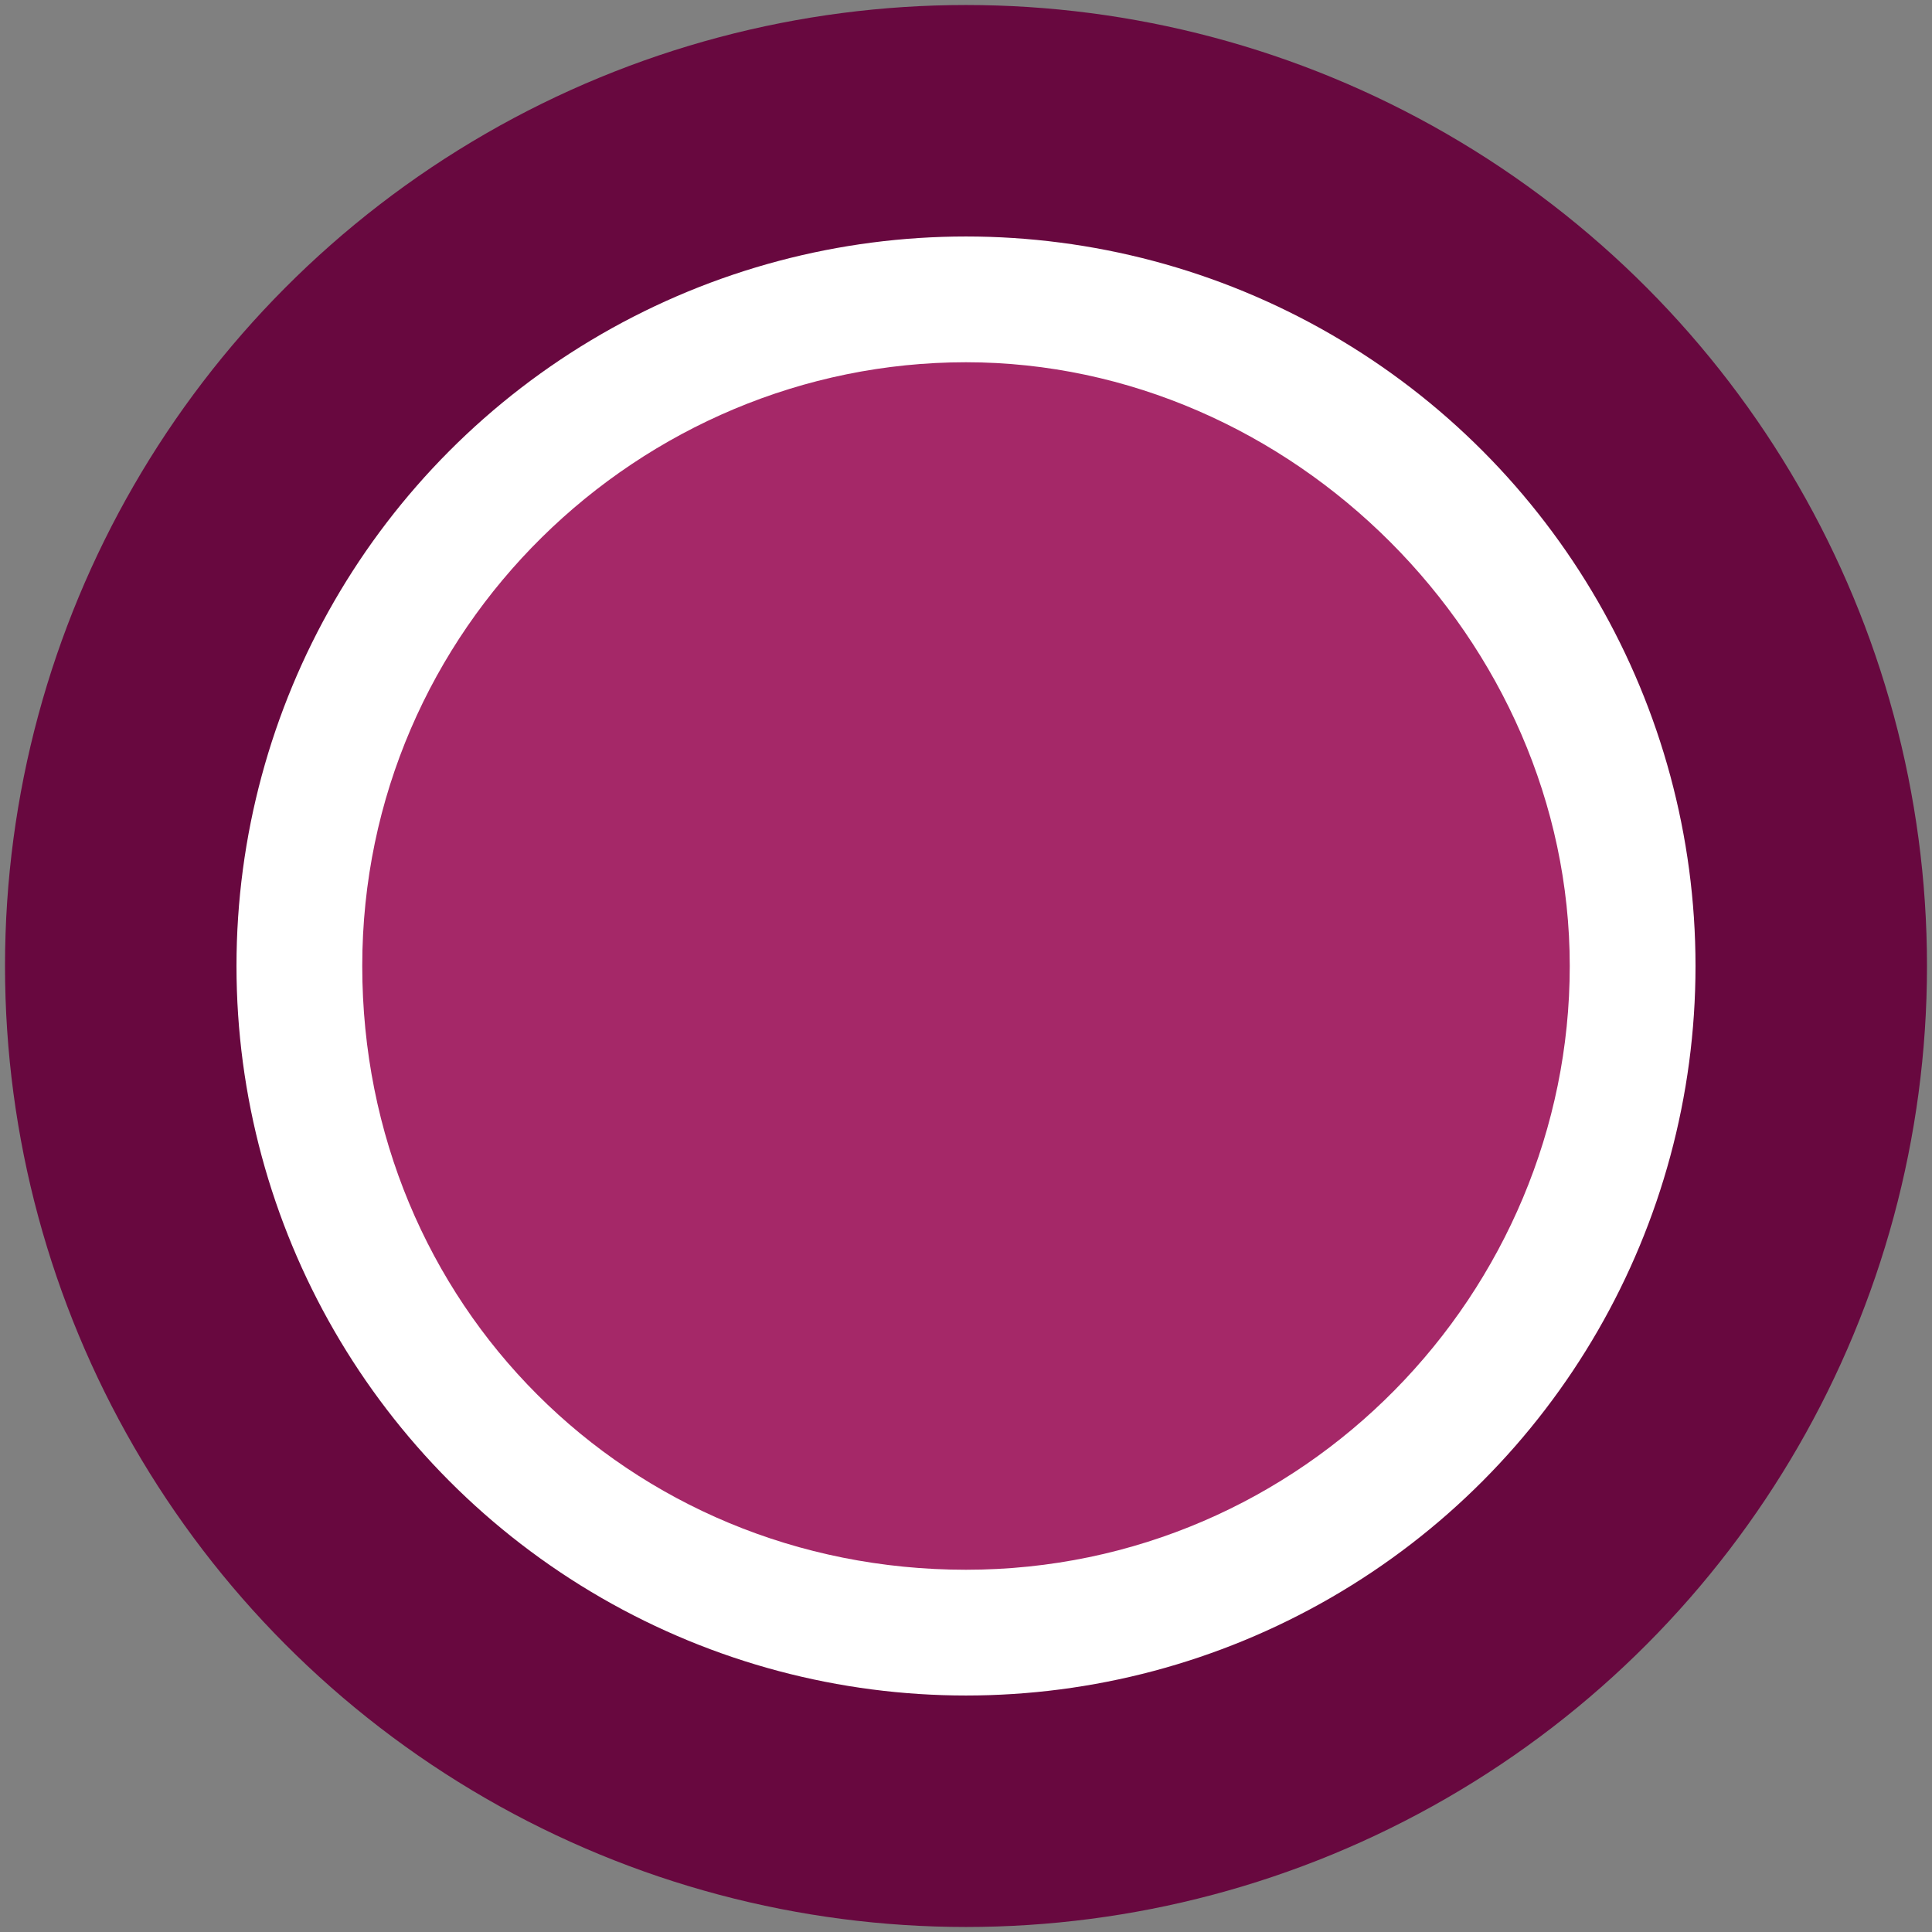 <?xml version="1.0" encoding="utf-8"?>
<!-- Generator: Adobe Illustrator 27.3.1, SVG Export Plug-In . SVG Version: 6.00 Build 0)  -->
<!DOCTYPE svg PUBLIC "-//W3C//DTD SVG 1.1//EN" "http://www.w3.org/Graphics/SVG/1.1/DTD/svg11.dtd">
<svg version="1.1" id="Layer_1" xmlns:x="http://ns.adobe.com/Extensibility/1.0/" xmlns:i="http://ns.adobe.com/AdobeIllustrator/10.0/" xmlns:graph="http://ns.adobe.com/Graphs/1.0/"
	 xmlns="http://www.w3.org/2000/svg" xmlns:xlink="http://www.w3.org/1999/xlink" x="0px" y="0px" width="16px" height="16px"
	 viewBox="0 0 16 16" style="enable-background:new 0 0 16 16;" xml:space="preserve">
<rect x="0" y="0" width="16" height="16" fill="#808080" stroke="none"/>
<style type="text/css">
	.st0{clip-path:url(#SVGID_00000136380654079993562430000016031732949191592082_);fill:#FFFFFF;}
	.st1{clip-path:url(#SVGID_00000162352314766567093400000011945249050910314676_);fill:#A52868;}
	.st2{clip-path:url(#SVGID_00000124134668467134424480000002307509206616505271_);fill:none;stroke:#68083F;stroke-width:1.917;}
</style>
<g>
	<g>
		<g>
			<defs>
				<rect id="SVGID_1_" width="16" height="16"/>
			</defs>
			<clipPath id="SVGID_00000031207888099883581550000001699303587776306108_">
				<use xlink:href="#SVGID_1_"  style="overflow:visible;"/>
			</clipPath>
			<path style="clip-path:url(#SVGID_00000031207888099883581550000001699303587776306108_);fill:#FFFFFF;" d="M8,14.5
				c3.6,0,6.5-3,6.5-6.5s-3-6.5-6.5-6.5S1.5,4.4,1.5,8S4.4,14.5,8,14.5"/>
		</g>
		<g>
			<defs>
				<rect id="SVGID_00000052812161314313712440000009204248786013419404_" width="16" height="16"/>
			</defs>
			<clipPath id="SVGID_00000173877682560364893320000009450877280895143079_">
				<use xlink:href="#SVGID_00000052812161314313712440000009204248786013419404_"  style="overflow:visible;"/>
			</clipPath>
			<path style="clip-path:url(#SVGID_00000173877682560364893320000009450877280895143079_);fill:#A52868;" d="M8,13
				c2.8,0,5-2.3,5-5s-2.3-5-5-5S3,5.2,3,8S5.2,13,8,13"/>
		</g>
	</g>
	<g>
		<g>
			<defs>
				<rect id="SVGID_00000172404472774647076370000011775970501765499278_" width="16" height="16"/>
			</defs>
			<clipPath id="SVGID_00000018202776404406874990000005239839108343018119_">
				<use xlink:href="#SVGID_00000172404472774647076370000011775970501765499278_"  style="overflow:visible;"/>
			</clipPath>
			
				<circle style="clip-path:url(#SVGID_00000018202776404406874990000005239839108343018119_);fill:none;stroke:#68083F;stroke-width:1.917;" cx="8" cy="8" r="7"/>
		</g>
	</g>
</g>
</svg>
